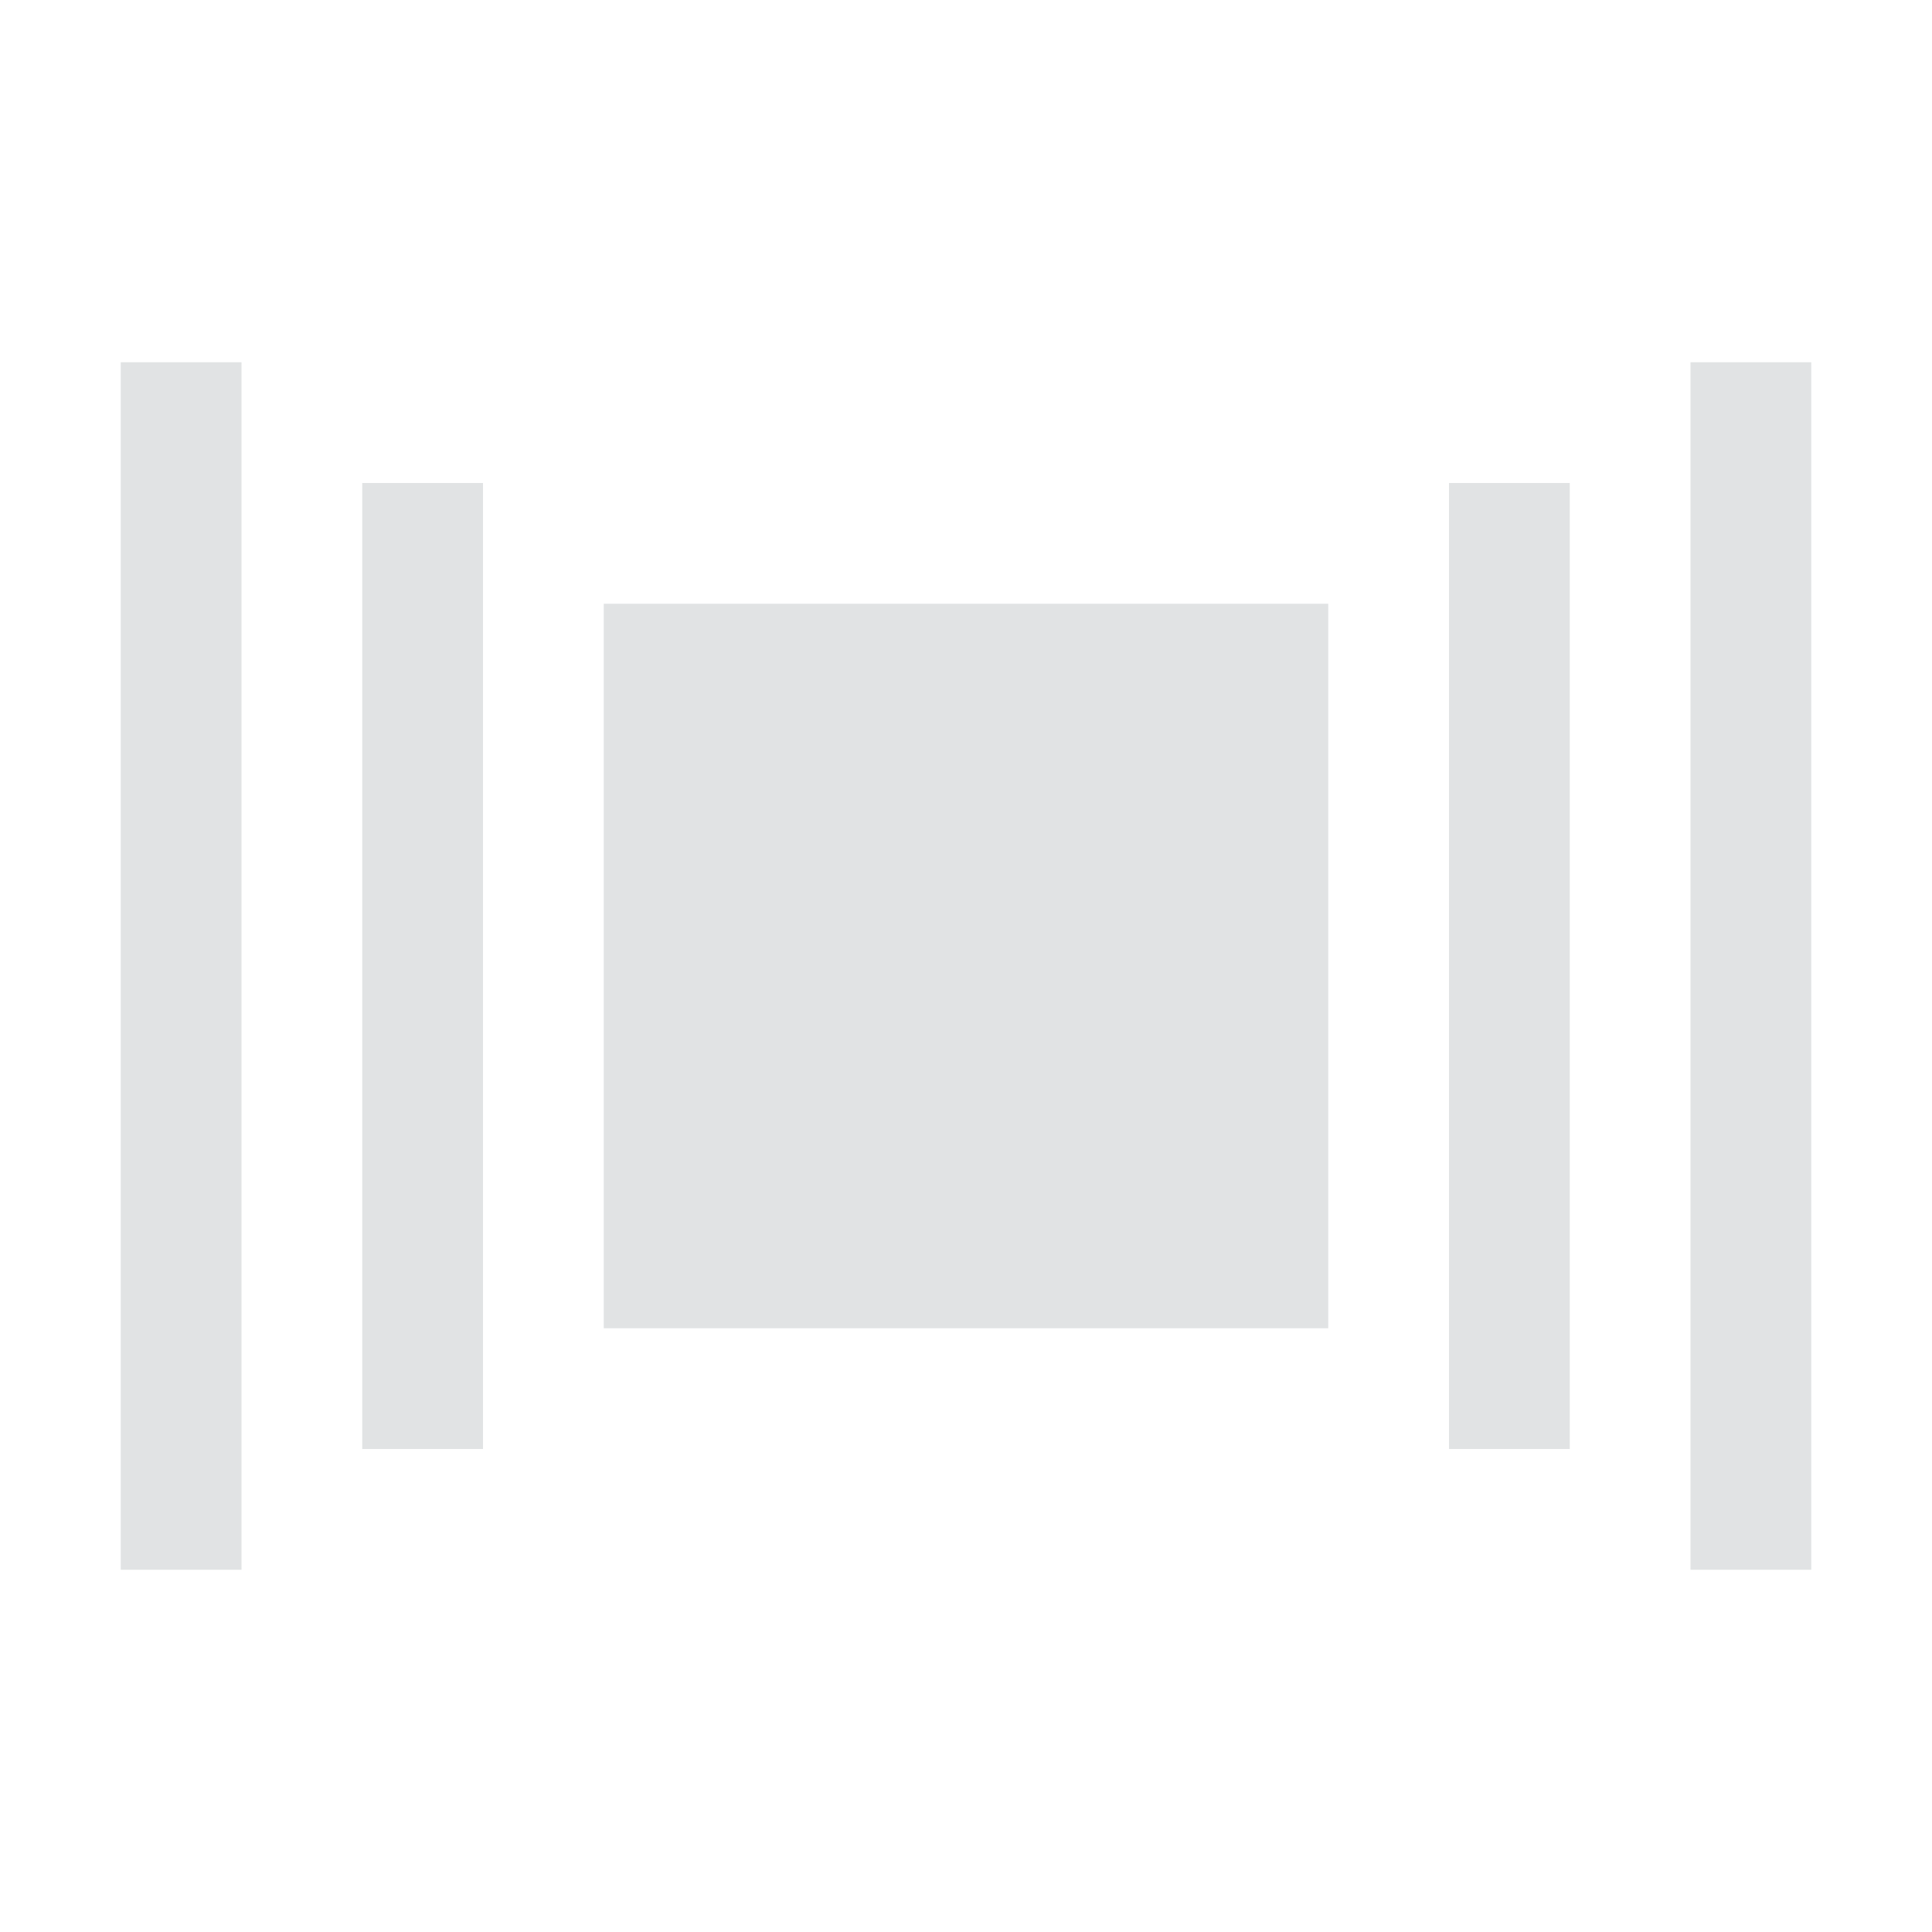 <svg xmlns="http://www.w3.org/2000/svg" width="16" height="16" version="1.1">
 <path style="fill:#E1E3E4" d="M 1,3 H 2 V 13 H 1 Z"/>
 <path style="fill:#E1E3E4" d="M 3,4 H 4 V 12 H 3 Z"/>
 <path style="fill:#E1E3E4" d="M 12,4 H 13 V 12 H 12 Z"/>
 <path style="fill:#E1E3E4" d="M 14,3 H 15 V 13 H 14 Z"/>
 <path style="fill:#E1E3E4" d="M 5,5 V 11 H 11 V 5 Z"/>
</svg>
